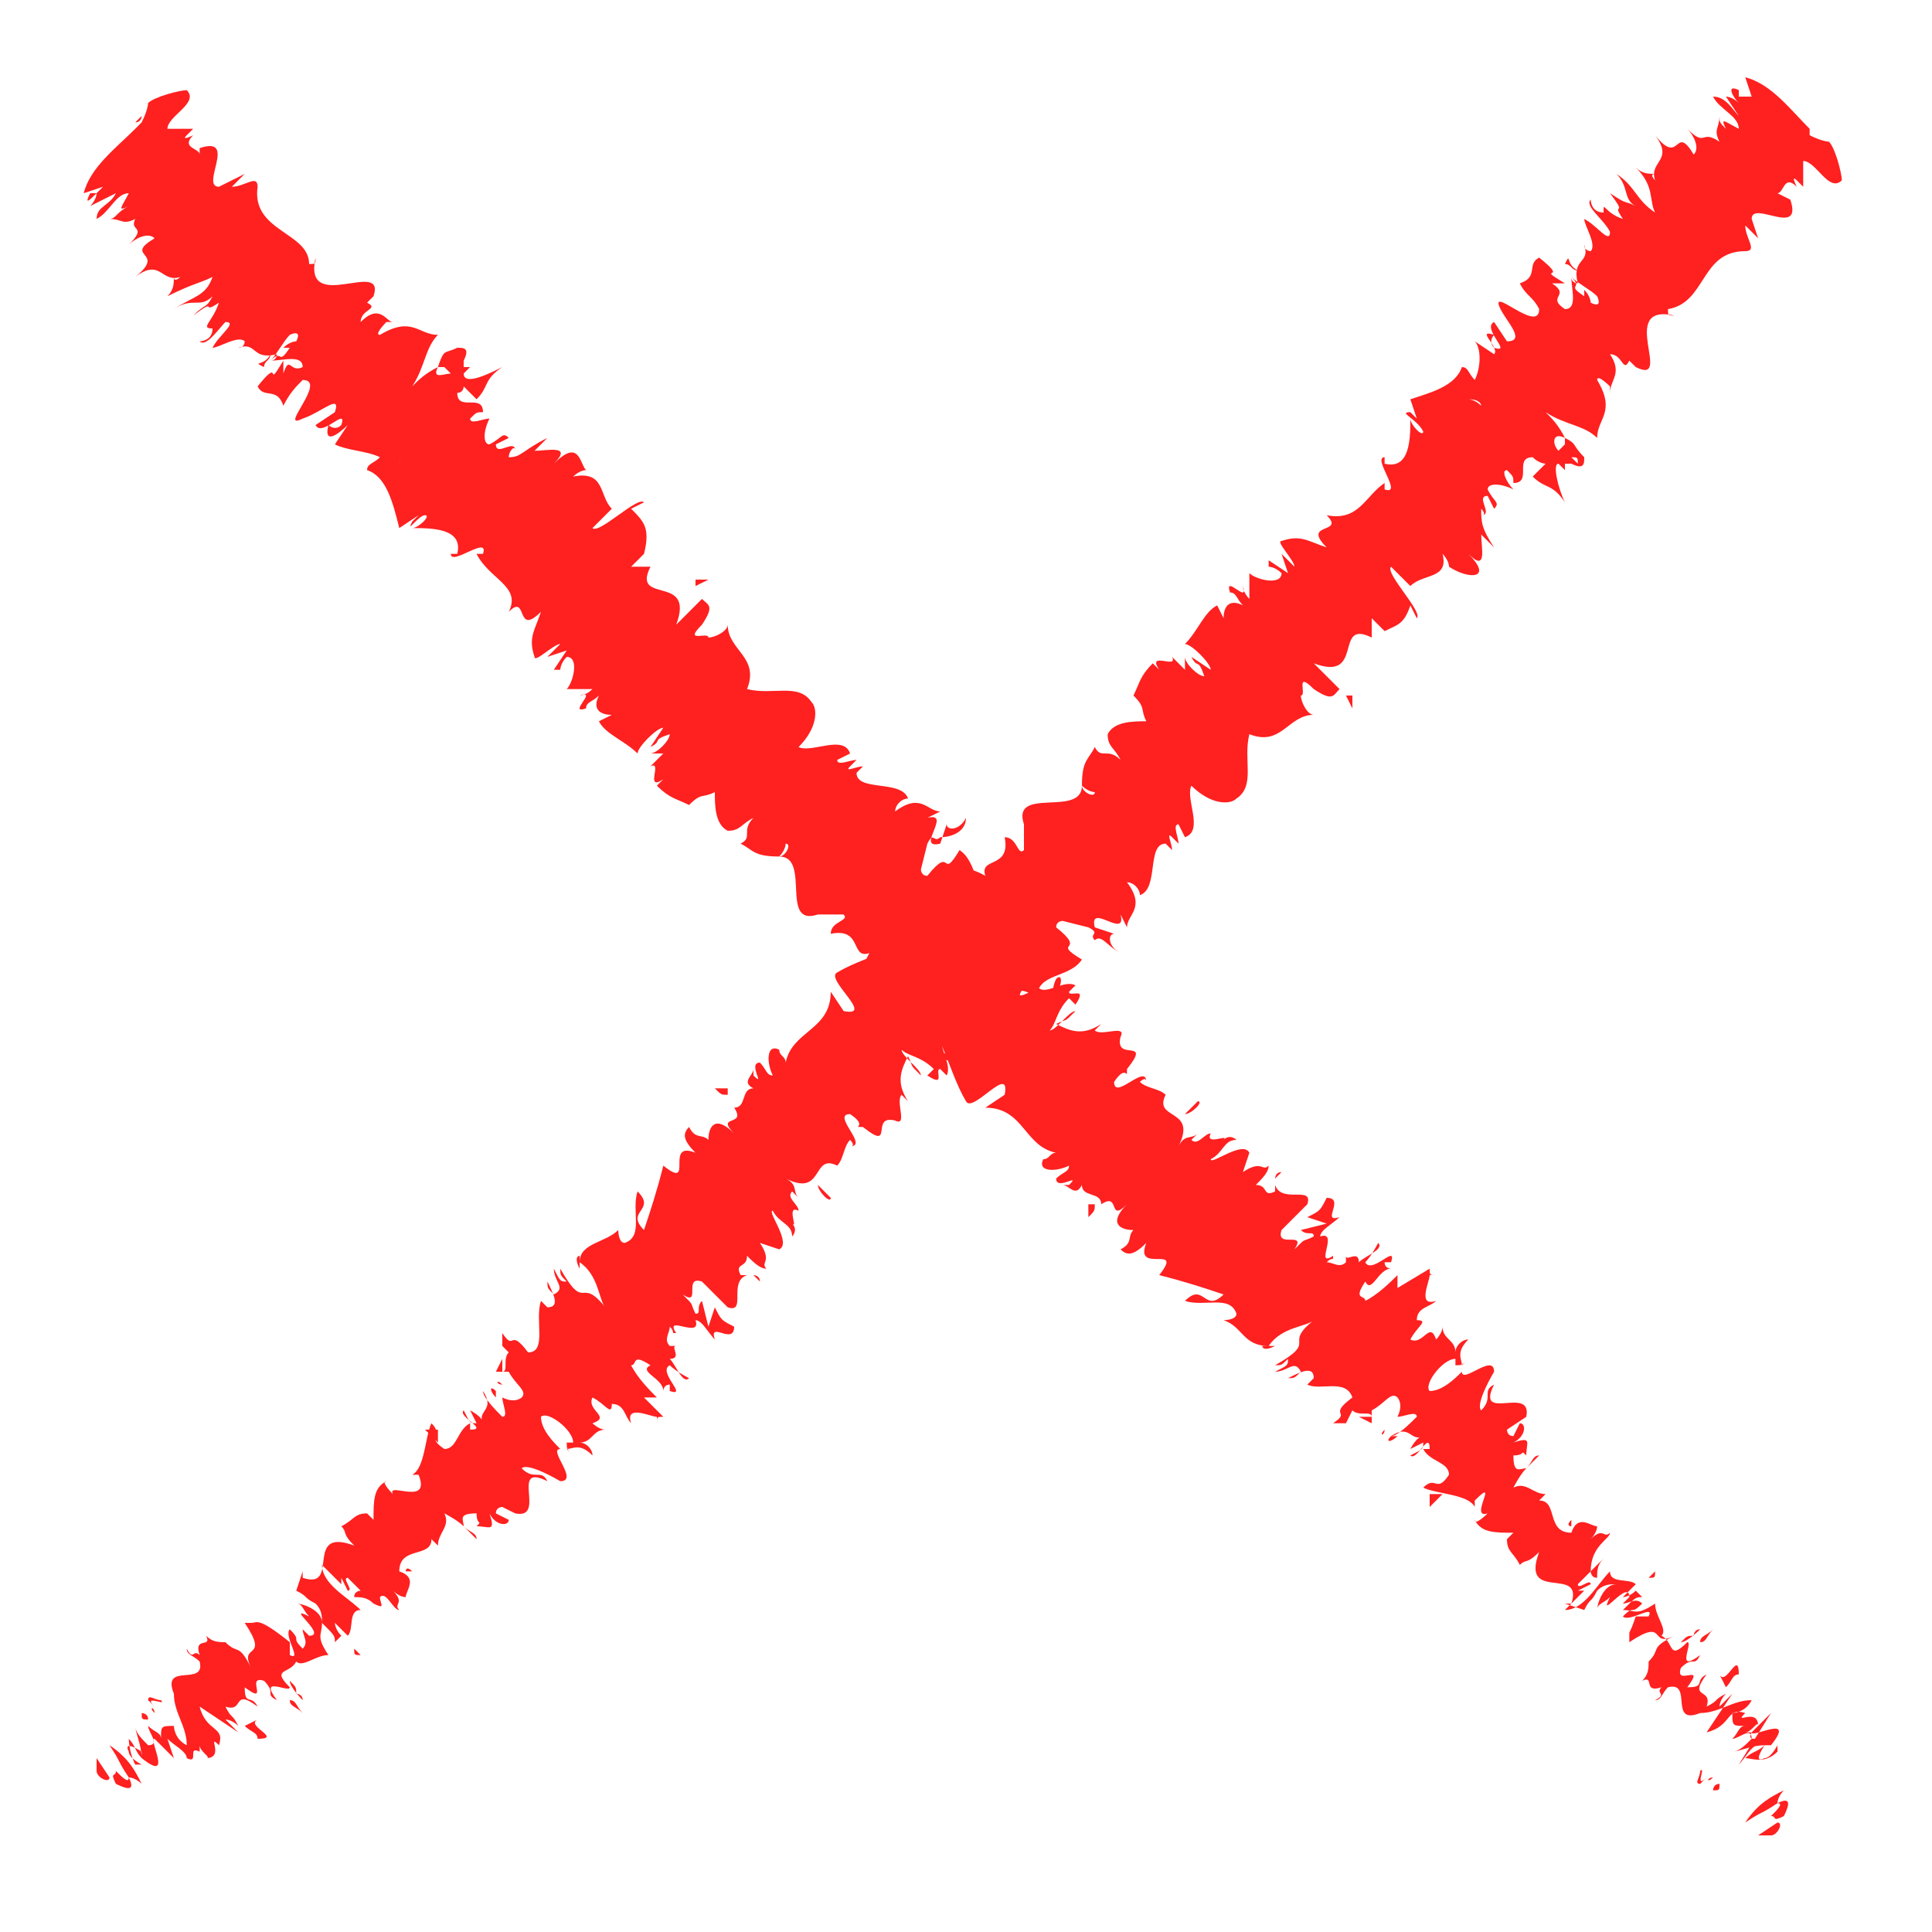 <?xml version="1.0" encoding="utf-8"?>
<!-- Generator: Adobe Illustrator 21.0.0, SVG Export Plug-In . SVG Version: 6.00 Build 0)  -->
<svg version="1.1" id="图层_1" xmlns="http://www.w3.org/2000/svg" xmlns:xlink="http://www.w3.org/1999/xlink" x="0px" y="0px"
	 viewBox="0 0 30 30" style="enable-background:new 0 0 30 30;" xml:space="preserve">
<style type="text/css">
	.st0{fill:#FF2020;}
</style>
<g>
	<g>
		<g>
			<g>
				<g>
					<path class="st0" d="M27.5,28.5c0.1,0,0.2-0.2,0.1-0.2l-0.3,0.2L27.5,28.5z"/>
					<path class="st0" d="M27.7,27.8c-0.2,0.1-0.4,0.2-0.6,0.5c0.3-0.2,0.2-0.1,0.5-0.3c0.1,0,0,0.1-0.1,0.2c0.1,0,0,0.1,0.2,0
						c0.1-0.2,0.1-0.3-0.1-0.2C27.6,27.9,27.7,27.8,27.7,27.8z"/>
					<path class="st0" d="M24.4,23.7L24.4,23.7C24.4,23.8,24.4,23.7,24.4,23.7z"/>
					<path class="st0" d="M22.2,21.3C22.3,21.3,22.3,21.3,22.2,21.3C22.3,21.3,22.2,21.3,22.2,21.3z"/>
					<path class="st0" d="M22.1,20.7C22.1,20.7,22.1,20.7,22.1,20.7C22.1,20.7,22.1,20.7,22.1,20.7z"/>
					<path class="st0" d="M24.4,23.7l0-0.1C24.3,23.7,24.4,23.7,24.4,23.7z"/>
					<path class="st0" d="M26.6,27.8C26.7,27.8,26.7,27.8,26.6,27.8C26.7,27.8,26.7,27.8,26.6,27.8C26.7,27.8,26.7,27.8,26.6,27.8z"
						/>
					<path class="st0" d="M25.6,24.5L25.6,24.5c0.1,0,0.1,0,0.1-0.1L25.6,24.5z"/>
					<path class="st0" d="M26.4,25.3c0,0-0.2,0.2-0.3,0.2c0.1-0.1,0.1-0.1,0.2-0.1C26.3,25.4,26.3,25.3,26.4,25.3z"/>
					<path class="st0" d="M27.3,26.9L27.3,26.9C27.3,26.9,27.3,26.9,27.3,26.9z"/>
					<path class="st0" d="M25.1,24C25.1,23.9,25.1,23.9,25.1,24C25.1,23.9,25.1,23.9,25.1,24z"/>
					<path class="st0" d="M2,3.8C2,3.8,2,3.8,2,3.8C2,3.8,2,3.8,2,3.8z"/>
					<path class="st0" d="M2.1,1.9L2.1,1.9c0.1,0,0.1-0.1,0.1-0.1L2.1,1.9z"/>
					<path class="st0" d="M21.6,19.7C21.6,19.7,21.6,19.7,21.6,19.7C21.7,19.7,21.7,19.7,21.6,19.7z"/>
					<path class="st0" d="M14.9,13.3c-0.1,0.3-0.3,0.1-0.4,0.4C14.6,13.6,14.9,13.5,14.9,13.3z"/>
					<path class="st0" d="M26.6,27.8C26.6,27.8,26.6,27.8,26.6,27.8C26.6,27.8,26.6,27.8,26.6,27.8z"/>
					<path class="st0" d="M14.5,13.7C14.5,13.7,14.5,13.7,14.5,13.7L14.5,13.7C14.5,13.7,14.5,13.7,14.5,13.7z"/>
					<path class="st0" d="M19.9,18.2c0,0-0.1,0.1-0.1,0.1C19.8,18.3,19.8,18.2,19.9,18.2z"/>
					<path class="st0" d="M20.8,19.7L20.8,19.7C20.8,19.7,20.8,19.7,20.8,19.7z"/>
					<path class="st0" d="M19,17.8C19,17.8,19,17.8,19,17.8C18.9,17.8,18.9,17.8,19,17.8C18.9,17.8,19,17.8,19,17.8z"/>
					<path class="st0" d="M18.3,17.2C18.3,17.2,18.3,17.2,18.3,17.2C18.3,17.2,18.3,17.2,18.3,17.2L18.3,17.2z"/>
					<path class="st0" d="M4.1,5.7c0-0.1,0.1-0.1,0.1-0.2C4.1,5.7,3.9,5.6,4.1,5.7z"/>
					<path class="st0" d="M26.7,27.7c-0.1,0-0.1,0.1-0.1,0.1C26.7,27.8,26.7,27.8,26.7,27.7C26.7,27.8,26.7,27.7,26.7,27.7z"/>
					<path class="st0" d="M17.4,19.4l-0.1-0.1C17.3,19.3,17.3,19.3,17.4,19.4z"/>
					<path class="st0" d="M8.8,10.5L8.8,10.5C8.8,10.5,8.8,10.5,8.8,10.5z"/>
					<path class="st0" d="M16.9,18.9c0.1-0.1,0.1-0.1,0.1-0.2c0,0,0,0-0.1,0L16.9,18.9z"/>
					<path class="st0" d="M4.2,5.5C4.2,5.5,4.2,5.5,4.2,5.5C4.2,5.5,4.2,5.5,4.2,5.5z"/>
					<path class="st0" d="M3.1,5.3C3.2,5.4,3.4,5.1,3.5,5c0.2,0-0.1,0.2-0.2,0.4c0.1,0,0.4-0.2,0.5-0.1c0,0,0,0.1-0.1,0.1
						C4,5.3,3.9,5.6,4.3,5.5c0,0,0,0.1-0.1,0.1c0.1-0.1,0.2-0.3,0.3-0.4c0,0,0.2-0.1,0.1,0.1c0,0-0.1,0-0.2,0.1l0.1,0
						c-0.2,0.3-0.1,0-0.3,0.2c0.2,0,0.5-0.1,0.5,0.1C4.5,5.8,4.5,5.5,4.4,5.8l0-0.2C4.1,6.1,4.4,5.5,4,6c0.1,0.2,0.3,0,0.4,0.3
						C4.5,6.1,4.6,6,4.7,5.9c0.4,0-0.4,0.8,0,0.6C5,6.4,5.3,6.1,5.2,6.4L4.9,6.6c0.1,0.2,0.5-0.3,0.4,0c-0.1,0.1-0.2,0-0.2,0
						C5,7,5.4,6.6,5.4,6.6L5.2,6.9C5.4,7,5.7,7,5.9,7.1C5.8,7.2,5.7,7.2,5.7,7.3C6,7.4,6.1,7.8,6.2,8.2L6.5,8c0,0-0.1,0.1-0.1,0.1
						C6.3,8.3,6.5,8,6.6,8c0.1,0-0.1,0.2-0.2,0.2c0.3,0,0.8,0,0.7,0.4L7,8.6c0,0.2,0.6-0.3,0.5,0l-0.1,0C7.6,9,8.1,9.1,7.9,9.5
						c0.3-0.3,0.1,0.4,0.5,0c-0.1,0.3-0.2,0.4-0.1,0.7c0,0.1,0.3-0.2,0.4-0.2l-0.2,0.2l0.3-0.1l-0.2,0.3l0.1,0c0,0,0-0.1,0.1-0.2
						c0.2,0,0.1,0.4,0,0.5l0.4,0c-0.1,0.1-0.2,0.1-0.2,0.1c0.3-0.1-0.2,0.3,0.1,0.2c0-0.1,0.1-0.1,0.2-0.2c-0.1,0.2,0,0.3,0.2,0.3
						l-0.2,0.1c0.1,0.2,0.4,0.3,0.6,0.5c0-0.1,0.3-0.4,0.4-0.4l-0.2,0.3c0.2-0.1,0-0.1,0.3-0.2c0,0.1-0.2,0.3-0.3,0.3l0.2,0
						c-0.1,0.1-0.1,0.1-0.2,0.2c0.2-0.1-0.1,0.4,0.2,0.2l-0.1,0.1c0.2,0.2,0.3,0.2,0.5,0.3c0.2-0.2,0.2-0.1,0.4-0.2
						c0,0.2,0,0.5,0.2,0.6c0.2,0,0.2-0.1,0.4-0.2c-0.2,0.2,0,0.3-0.2,0.4c0.2,0.1,0.2,0.2,0.6,0.2c0.1-0.1,0.1-0.2,0.1-0.2
						c0.1,0,0,0.2-0.1,0.2l0,0c0.5,0,0,1.1,0.6,0.9l0,0l0.4,0c0.1,0.1-0.2,0.1-0.2,0.3c0.5-0.1,0.3,0.4,0.6,0.3
						c-0.4,0.7,0.5,0.4,0.3,0.9l0.1-0.1c0.2-0.1,0,0.1,0,0.2c0.1-0.1,0.1-0.2,0.2-0.2c0.5,0.2,0.6,1,0.9,1.5
						c0.1,0.2,0.7-0.6,0.6-0.1l-0.3,0.2c0.6,0,0.6,0.6,1.1,0.7c-0.1,0-0.1,0.1-0.2,0.1c-0.1,0.2,0.2,0.2,0.4,0.1
						c0,0.1-0.1,0.1-0.2,0.2c0,0.2,0.4-0.1,0.2,0.1c0,0-0.1,0-0.1,0c0.1,0,0.2,0.2,0.3,0c0,0.2,0.3,0.1,0.3,0.3
						c0.3-0.2,0.1,0.3,0.4,0c-0.3,0.3-0.1,0.4,0.1,0.4c-0.1,0.1,0,0.2-0.2,0.3c0.1,0.1,0.2,0.1,0.4-0.1c-0.2,0.5,0.6,0,0.2,0.5
						c0.4,0.1,0.7,0.2,1,0.3c-0.3,0.3-0.3-0.2-0.6,0.1c0.3,0.1,0.7-0.1,0.8,0.2c0,0.1-0.2,0.1-0.2,0.1c0.3,0.1,0.3,0.4,0.7,0.4
						c0,0-0.1,0-0.1,0c0,0,0,0.1,0.2,0l-0.1,0c0.2-0.3,0.6-0.3,0.7-0.4c-0.5,0.4,0.1,0.3-0.6,0.7c0.1,0,0.1,0,0.2-0.1
						c0,0.1,0,0.1-0.2,0.2c0.2,0,0.3-0.2,0.4,0c-0.1,0.1-0.1,0.1-0.2,0.1c0.2-0.1,0.4-0.2,0.4,0c0,0-0.1,0.1-0.1,0.1
						c0.2,0.1,0.6-0.1,0.7,0.2c-0.4,0.3,0,0.2-0.3,0.4l0.2,0l0.1-0.2c0.1,0.1,0.3,0,0.3,0.1l-0.2,0l0.2,0.1l0-0.2
						c0.2-0.1,0.3-0.3,0.4-0.2c0,0,0.1,0.1,0,0.3c0,0,0,0,0,0c0.1,0,0.3-0.1,0.3,0c-0.1,0.1-0.3,0.3-0.4,0.3c0.3-0.2,0.3,0.1,0.5,0
						c-0.1,0-0.2,0.2-0.2,0.2l0.2-0.1c0,0.1,0,0.1-0.2,0.2c0.1,0.1,0.3-0.4,0.3-0.1c0,0,0,0-0.1,0c0.1,0.2,0.4,0.2,0.4,0.4
						c-0.2,0.3-0.2,0-0.4,0.2c0.2,0.1,0.7,0.1,0.8,0.3l0-0.1c0.4-0.4-0.1,0.3,0.2,0.2c0,0-0.2,0.2-0.2,0.1c0.1,0.2,0.3,0.2,0.6,0.2
						l-0.1,0.1c0,0.2,0.1,0.2,0.2,0.4c0.1-0.1,0.1,0,0.3-0.2c-0.3,0.8,0.7,0.2,0.5,0.8c0,0-0.1,0-0.1,0l0.3,0.1
						c0.1-0.2,0.1-0.1,0.2-0.3c0.1-0.1,0.2-0.1,0.3-0.1c-0.2,0-0.3,0.3-0.3,0.4c0-0.1,0.1-0.1,0.2-0.2c-0.2,0.4,0.3-0.3,0.3,0
						l-0.1,0.1c0.1,0,0.2-0.1,0.3,0c-0.2,0.2-0.1,0-0.3,0.2c0.1,0.1,0.5-0.2,0.4,0c-0.1,0-0.1,0-0.2,0c-0.1,0.3-0.1,0.2-0.1,0.3l0,0
						l0,0.2l0-0.1c0.6-0.4,0.3,0.1,0.7-0.1c-0.4,0.2-0.2,0.2-0.4,0.4c0,0.1,0,0.2-0.1,0.3c0.2-0.1,0,0.2,0.3,0.1
						c-0.1,0.1,0.1,0.1-0.1,0.2c0.1,0,0.1-0.1,0.2-0.2c0.4-0.1,0,0.6,0.5,0.4c0.3,0,0.5-0.2,0.8-0.2c-0.1,0.2-0.3,0.2-0.3,0.2
						c0,0.2,0,0.2,0.2,0.2c-0.1,0-0.1,0.1-0.2,0.2c0.1,0,0.3-0.2,0.3,0c-0.1,0.1-0.2,0.2-0.3,0.2c0.1,0,0.3-0.1,0.5-0.1
						c-0.1,0.1-0.2,0.1-0.3,0.2c0.1,0,0.3,0.1,0.5-0.1l0-0.1c0,0-0.1,0.2-0.2,0.2c-0.2,0.1,0-0.2,0-0.2l0.1,0
						c0.4-0.5-0.3-0.1-0.3-0.2l0.3-0.3L27,27.4c0.1-0.1,0.2-0.3,0.3-0.3c0.1-0.2-0.2,0-0.1-0.2c0,0,0,0,0.1,0l-0.2,0
						c0.1,0,0.2-0.2,0.2-0.1c0-0.3-0.4,0-0.2-0.2l0,0c-0.3-0.1-0.2,0.2-0.6,0.3l0.4-0.6l-0.2,0.2c0,0,0-0.1,0.1-0.2
						c-0.2,0.1-0.1,0.1-0.3,0.2c0.1-0.3-0.3-0.1,0-0.5c-0.2,0.1,0,0.2-0.3,0.2c0.3-0.4-0.2,0-0.1-0.3c0.2-0.2,0.2,0,0.3-0.2
						c-0.4,0.3-0.1-0.2-0.2-0.2c-0.3,0.3-0.2,0-0.4-0.1c0.1-0.1-0.1-0.3-0.1-0.5l0,0c-0.3,0.2-0.3,0.1-0.5,0.1
						c0.2-0.2,0.2-0.2,0.3-0.2l-0.1-0.1c-0.1,0.1-0.2,0.1-0.2,0.1l0.2-0.2c-0.1-0.1-0.4,0-0.4-0.2c-0.2,0.2-0.4,0.6-0.7,0.6
						c0.1-0.1,0.3-0.3,0.3-0.3c0,0-0.1,0-0.1,0l0.2-0.1c0-0.1-0.2,0.1-0.2,0c0.1-0.1,0.1-0.1,0.2-0.2c0,0,0,0.1,0.1,0.1
						c0-0.1,0-0.2,0.1-0.3c-0.1,0.1-0.2,0.2-0.2,0.2C24.7,24,25,23.9,25,23.8c-0.1,0.1-0.1-0.1-0.3,0.1c0,0,0.1-0.1,0.1-0.2
						c-0.1,0-0.3-0.2-0.4,0.1l0,0c0,0,0,0,0,0c0,0,0,0,0,0l0,0c-0.4,0-0.2-0.5-0.5-0.5l0.1-0.1c-0.2,0-0.3-0.2-0.5-0.1
						c0,0,0.1-0.2,0.2-0.3c-0.1,0-0.2,0.1-0.2-0.2c0.2,0,0.1-0.1,0.2,0c0-0.2,0.1-0.3-0.2-0.2c0.2-0.1,0.2-0.3,0.1-0.3l-0.1,0.2
						c-0.1,0-0.1-0.1-0.1-0.1l0.3-0.2c0.1-0.5-0.8,0.1-0.5-0.5c-0.2,0.1,0,0.2-0.2,0.4c-0.1-0.1,0.2-0.6,0.2-0.6
						c0-0.3-0.5,0.2-0.5,0c-0.1,0.1-0.3,0.3-0.5,0.3c-0.1-0.1,0.2-0.5,0.4-0.5c0,0,0,0.1,0,0.1c0.1,0,0.1,0,0.2-0.1l-0.1,0.1
						c0-0.1-0.1-0.2,0.1-0.4c-0.1,0-0.2,0.1-0.2,0.2c0-0.2-0.2-0.2-0.2-0.4c0,0.1-0.1,0.2-0.1,0.2c-0.1-0.3-0.2,0.1-0.4,0
						c0.1-0.2,0.3-0.3,0.1-0.3c0-0.2,0.2-0.2,0.3-0.3c-0.3,0.1-0.1-0.3-0.1-0.4l0.1,0c-0.1,0-0.1,0-0.1-0.1L21.7,20
						c0-0.1,0-0.1,0-0.2c-0.1,0.1-0.3,0.3-0.5,0.4c0-0.1-0.2,0,0-0.3c0.1,0.2,0.2-0.2,0.4-0.2c0,0-0.1,0-0.1-0.1c0,0,0.1,0,0.1,0
						c0.1-0.3-0.3,0.2-0.4,0c0.1-0.1,0.2-0.3,0.2-0.3c0.1,0.1-0.2,0.2-0.3,0.3c0-0.2-0.2,0-0.2-0.1l0,0.1c-0.1,0.1-0.2,0-0.3,0
						c0.1-0.1,0.1,0,0.1-0.1c-0.3,0.2,0.1-0.4-0.2-0.3c0-0.1,0.2-0.2,0.3-0.3c-0.3,0.1,0.1-0.3-0.2-0.3c-0.1,0.2-0.1,0.2-0.3,0.3
						l0.3,0.1l-0.4,0.1c0.1,0.1,0.2,0,0.2,0.1c-0.2,0.1-0.1,0-0.3,0.2c0.2-0.3-0.3,0-0.2-0.3l0.4-0.4c0.1-0.3-0.4,0-0.5-0.3l0,0.1
						c-0.2,0.1-0.1-0.1-0.3-0.1c0.1-0.1,0.2-0.2,0.2-0.3c-0.1,0.1-0.1-0.1-0.4,0.1l0.1-0.3c-0.1-0.2-0.6,0.2-0.6,0.1
						c0.2-0.1,0.2-0.3,0.4-0.3c0,0-0.1-0.1-0.2,0c0.1-0.1-0.3,0.1-0.2-0.1c-0.1,0-0.2,0.2-0.3,0.1c0,0,0.1-0.1,0.1-0.1
						c-0.1,0.1-0.2,0-0.3,0.2c0.3-0.6-0.4-0.4-0.2-0.8c-0.1-0.1-0.3-0.1-0.4-0.2c0,0,0.1-0.1,0.1,0c0-0.3-0.5,0.3-0.5,0
						c0.2-0.3,0.2,0,0.2-0.2c0.4-0.5-0.2-0.1-0.1-0.5l0,0c0.1-0.2-0.3,0-0.4-0.1c0,0,0,0,0.1-0.1c-0.3,0.2-0.5,0.1-0.7,0
						c0.2-0.1,0.1,0,0.3-0.2c-0.1,0-0.3,0.3-0.4,0.3c0.1-0.1,0.1-0.3,0.3-0.5l0.1,0.1c0.2-0.3-0.1-0.1-0.1-0.2l0.1-0.1
						c-0.2-0.1-0.5,0.2-0.6,0l-0.1,0.1c-0.4,0.2,0.1-0.2-0.2-0.1l0.3-0.3c-0.1,0-0.5,0.1-0.6,0c0.3-0.1,0.5-0.1,0.7-0.2
						c-0.1-0.1-0.2-0.2-0.4-0.1c0,0,0.1,0,0.1,0c-0.3,0.2-0.5,0.2-0.6,0.1c0.6-0.5-0.2-0.4,0.2-0.9c-0.4,0-0.3-0.5-0.6-0.7
						c-0.3,0.5-0.1-0.1-0.5,0.4c-0.1,0-0.1-0.1-0.1-0.1l0.1-0.4c0.1-0.2,0.1,0,0.2-0.1C14.8,13,15,12.9,15,12.7
						c-0.1,0.2-0.3,0.2-0.3,0.1l-0.1,0.3c-0.4,0.1,0.2-0.5-0.2-0.4l0.2-0.1c-0.2,0-0.3-0.3-0.7,0c0-0.1,0.1-0.2,0.2-0.2
						c-0.1-0.3-0.8-0.1-0.8-0.4l0.1-0.1c-0.1,0-0.3,0.1-0.2,0c0,0,0.1-0.1,0.1-0.1c-0.1,0-0.3,0.1-0.3,0l0.2-0.1
						c-0.1-0.3-0.6,0-0.8-0.1c0.3-0.3,0.3-0.6,0.2-0.7l0,0c-0.2-0.3-0.6-0.1-1-0.2c0.2-0.5-0.3-0.6-0.3-1c0,0.1-0.2,0.2-0.3,0.2
						c0-0.1-0.4,0.1-0.1-0.2l0,0c0.2-0.3,0.1-0.3,0-0.4l-0.4,0.4c0.3-0.8-0.7-0.3-0.4-0.9c-0.1,0-0.2,0-0.3,0l0.2-0.2
						C10.1,8.2,10,8.1,9.8,7.9L10,7.8C9.9,7.7,9.3,8.3,9.2,8.2l0.3-0.3C9.3,7.7,9.4,7.3,8.9,7.4c0,0,0.1-0.1,0.2-0.1
						C9,7.2,9,6.8,8.6,7.2C8.9,6.9,8.5,7,8.3,7l0.2-0.2C8.1,7,8.1,7.1,7.9,7.1C7.9,7,8,6.9,8,7c0-0.2-0.3,0.1-0.3-0.1l0.2-0.1
						c-0.1-0.1-0.1,0-0.3,0.1c-0.1,0-0.1-0.2,0-0.4C7.5,6.5,7.3,6.6,7.3,6.5c0.1-0.1,0.1-0.1,0.2-0.1c0-0.3-0.4,0-0.4-0.3
						C7.2,6.1,7.2,6,7.2,6c0.1,0.1,0.2,0.2,0.2,0.2c0.2-0.2,0.1-0.3,0.4-0.5C7.6,5.8,7.2,6,7.2,5.8c0,0,0,0,0.1-0.1l0,0
						c0,0,0,0-0.1,0c0-0.1,0-0.1,0-0.1c0.1-0.2,0-0.2-0.1-0.2C6.9,5.5,6.9,5.4,6.8,5.7c0,0,0,0,0.1,0c0,0,0,0,0,0c0,0,0,0,0,0
						c0,0,0.1,0.1,0.1,0.1C6.9,5.8,6.7,5.9,6.8,5.7C6.6,5.8,6.5,5.9,6.4,6c0.2-0.3,0.2-0.6,0.4-0.8c-0.3,0-0.4-0.3-0.9,0
						C5.8,5.2,6,5,6,5c0.1,0,0.1,0,0.1,0C6,5,5.9,4.7,5.6,5c0-0.2,0.3-0.2,0.1-0.3l0.1-0.1C6,4,4.7,4.9,4.9,4c0,0.1,0,0.1-0.1,0.1
						C4.8,3.6,3.9,3.6,4,2.9c0-0.2-0.2,0-0.4,0l0.2-0.2L3.4,2.9c-0.3,0,0.3-0.8-0.3-0.6L3.1,2.4c0-0.1-0.3-0.1-0.1-0.3
						c0,0-0.2,0.1-0.1,0l0.1-0.1l-0.4,0c0-0.2,0.5-0.4,0.3-0.6c-0.1,0-0.5,0.1-0.6,0.2c0,0,0,0.1-0.1,0.3L2.1,2
						c-0.3,0.3-0.7,0.6-0.8,1l0.3-0.1L1.5,3L1.4,3C1.3,3.2,1.4,3.1,1.5,3C1.5,3.1,1.4,3.2,1.4,3.2L1.8,3C1.7,3.2,1.5,3.2,1.5,3.4
						C1.7,3.3,1.8,3,2,3c-0.1,0.2-0.2,0.3,0,0.2C1.8,3.3,1.8,3.4,1.7,3.4c0.2,0,0.2,0.1,0.4,0C2,3.6,2.3,3.5,2,3.8
						c0.1-0.1,0.3-0.2,0.4-0.1C1.9,4,2.6,3.9,2.1,4.3c0.4-0.3,0.4,0.1,0.7,0c0,0-0.1,0.1-0.1,0c0,0.1,0,0.2-0.1,0.3
						C3,4.4,3.1,4.4,3.3,4.3C3.2,4.6,3,4.6,2.7,4.8C3,4.6,3.1,4.8,3.3,4.6C3.2,4.8,3.2,4.7,3,4.9c0.4-0.3,0.1,0,0.4-0.2
						C3.3,5,3.1,5.1,3.3,5.1C3.3,5.3,3.1,5.3,3.1,5.3z M6,7.1C6,7.1,6,7.1,6,7.1C6,7,5.9,7,6,7.1C5.9,7,6,7,6,7.1z M6.2,7.2
						C6.2,7.2,6.2,7.2,6.2,7.2C6.2,7.1,6.3,7,6.3,7C6.2,7.1,6.2,7.2,6.2,7.2z M7.2,5.5C7.2,5.5,7.2,5.5,7.2,5.5
						C7.1,5.5,7.1,5.5,7.2,5.5C7.1,5.5,7.1,5.5,7,5.5C7.1,5.5,7.1,5.5,7.2,5.5z"/>
					<path class="st0" d="M6.8,5.7C6.8,5.7,6.8,5.7,6.8,5.7C6.8,5.7,6.8,5.7,6.8,5.7C6.8,5.7,6.8,5.7,6.8,5.7
						C6.9,5.7,6.8,5.7,6.8,5.7z"/>
					<path class="st0" d="M24.4,23.8L24.4,23.8C24.4,23.8,24.4,23.8,24.4,23.8C24.4,23.8,24.4,23.8,24.4,23.8z"/>
					<polygon class="st0" points="8.5,10.3 8.6,10.3 8.5,10.3 					"/>
					<path class="st0" d="M24.8,25.6C24.8,25.6,24.8,25.6,24.8,25.6C24.8,25.6,24.8,25.6,24.8,25.6z"/>
					<path class="st0" d="M25.2,26.1l0,0.1C25.2,26.1,25.2,26.1,25.2,26.1z"/>
					<path class="st0" d="M25.5,26.5C25.5,26.5,25.5,26.5,25.5,26.5C25.6,26.4,25.6,26.4,25.5,26.5L25.5,26.5z"/>
					<path class="st0" d="M19.5,21C19.5,21,19.5,21,19.5,21C19.4,21,19.5,21,19.5,21z"/>
					<path class="st0" d="M21.7,22.3c-0.1,0-0.1,0-0.1,0C21.5,22.4,21.6,22.4,21.7,22.3z"/>
					<path class="st0" d="M17.4,19.4C17.4,19.4,17.4,19.4,17.4,19.4C17.4,19.4,17.4,19.4,17.4,19.4L17.4,19.4z"/>
					<path class="st0" d="M21.5,22.2C21.4,22.3,21.5,22.3,21.5,22.2C21.5,22.3,21.5,22.2,21.5,22.2z"/>
					<path class="st0" d="M26.9,28.2L26.9,28.2C27,28.2,27,28.2,26.9,28.2L26.9,28.2z"/>
					<path class="st0" d="M27,28.2L27,28.2C27,28.2,27,28.2,27,28.2z"/>
					<path class="st0" d="M27.1,28.2L27.1,28.2C27,28.2,27,28.2,27.1,28.2z"/>
					<path class="st0" d="M26.6,27.6L26.6,27.6C26.5,27.7,26.5,27.6,26.6,27.6z"/>
					<path class="st0" d="M26.4,27.5c0,0.1-0.1,0.2,0,0.2l0.1-0.1C26.3,27.8,26.5,27.4,26.4,27.5z"/>
					<path class="st0" d="M26.7,26l0.1,0.2c0.1-0.1,0.1-0.2,0.2-0.2C27,25.6,26.8,26.2,26.7,26z"/>
					<path class="st0" d="M26.4,25.5c0.1,0,0.1-0.1,0.2-0.2C26.5,25.4,26.4,25.4,26.4,25.5z"/>
					<path class="st0" d="M23.7,22.8l0.2-0.2C23.8,22.6,23.8,22.7,23.7,22.8z"/>
					<polygon class="st0" points="22.2,23.2 22.2,23.4 22.4,23.2 					"/>
					<polygon class="st0" points="23.2,21.6 23.3,21.6 23.1,21.6 					"/>
					<path class="st0" d="M18.6,17.1l-0.2,0.2C18.5,17.3,18.7,17.1,18.6,17.1z"/>
					<path class="st0" d="M16.4,15.4c0.1-0.1,0.1-0.3,0-0.2C16.4,15.2,16.3,15.4,16.4,15.4z"/>
					<polygon class="st0" points="10.8,9.1 11,9 10.8,9 					"/>
				</g>
			</g>
		</g>
	</g>
</g>
<g>
	<g>
		<g>
			<g>
				<g>
					<path class="st0" d="M1.5,27.5c0,0.1,0.2,0.2,0.2,0.1l-0.2-0.3L1.5,27.5z"/>
					<path class="st0" d="M2.2,27.7c-0.1-0.2-0.2-0.4-0.5-0.6c0.2,0.3,0.1,0.2,0.3,0.5c0,0.1-0.1,0-0.2-0.1c0,0.1-0.1,0,0,0.2
						c0.2,0.1,0.3,0.1,0.2-0.1C2.1,27.6,2.2,27.7,2.2,27.7z"/>
					<path class="st0" d="M6.3,24.4L6.3,24.4C6.2,24.4,6.3,24.4,6.3,24.4z"/>
					<path class="st0" d="M8.7,22.2C8.7,22.3,8.7,22.3,8.7,22.2C8.7,22.3,8.7,22.2,8.7,22.2z"/>
					<path class="st0" d="M9.3,22.1C9.3,22.1,9.3,22.1,9.3,22.1C9.3,22.1,9.3,22.1,9.3,22.1z"/>
					<path class="st0" d="M6.3,24.4l0.1,0C6.3,24.3,6.3,24.4,6.3,24.4z"/>
					<path class="st0" d="M2.2,26.6C2.2,26.7,2.2,26.7,2.2,26.6C2.2,26.7,2.2,26.7,2.2,26.6C2.2,26.7,2.2,26.7,2.2,26.6z"/>
					<path class="st0" d="M5.5,25.6L5.5,25.6c0,0.1,0,0.1,0.1,0.1L5.5,25.6z"/>
					<path class="st0" d="M4.7,26.4c0,0-0.2-0.2-0.2-0.3c0.1,0.1,0.1,0.1,0.1,0.2C4.6,26.3,4.7,26.3,4.7,26.4z"/>
					<path class="st0" d="M3.1,27.3L3.1,27.3C3.1,27.3,3.1,27.3,3.1,27.3z"/>
					<path class="st0" d="M6,25.1C6.1,25.1,6.1,25.1,6,25.1C6.1,25.1,6.1,25.1,6,25.1z"/>
					<path class="st0" d="M26.2,2C26.2,2,26.2,2,26.2,2C26.2,2,26.2,2,26.2,2z"/>
					<path class="st0" d="M28.1,2.1L28.1,2.1c0,0.1,0.1,0.1,0.1,0.1L28.1,2.1z"/>
					<path class="st0" d="M10.3,21.6C10.3,21.6,10.3,21.6,10.3,21.6C10.3,21.7,10.3,21.7,10.3,21.6z"/>
					<path class="st0" d="M16.7,14.9c-0.3-0.1-0.1-0.3-0.4-0.4C16.4,14.6,16.5,14.9,16.7,14.9z"/>
					<path class="st0" d="M2.2,26.6C2.2,26.6,2.2,26.6,2.2,26.6C2.2,26.6,2.2,26.6,2.2,26.6z"/>
					<path class="st0" d="M16.3,14.5C16.3,14.5,16.3,14.5,16.3,14.5L16.3,14.5C16.3,14.5,16.3,14.5,16.3,14.5z"/>
					<path class="st0" d="M11.8,19.9c0,0-0.1-0.1-0.1-0.1C11.7,19.8,11.8,19.8,11.8,19.9z"/>
					<path class="st0" d="M10.3,20.8L10.3,20.8C10.3,20.8,10.3,20.8,10.3,20.8z"/>
					<path class="st0" d="M12.2,19C12.2,19,12.2,19,12.2,19C12.2,18.9,12.2,18.9,12.2,19C12.2,18.9,12.2,19,12.2,19z"/>
					<path class="st0" d="M12.8,18.3C12.8,18.3,12.8,18.3,12.8,18.3C12.8,18.3,12.8,18.3,12.8,18.3L12.8,18.3z"/>
					<path class="st0" d="M24.3,4.1c0.1,0,0.1,0.1,0.2,0.1C24.3,4.1,24.4,3.9,24.3,4.1z"/>
					<path class="st0" d="M2.3,26.7c0-0.1-0.1-0.1-0.1-0.1C2.2,26.7,2.2,26.7,2.3,26.7C2.2,26.7,2.3,26.7,2.3,26.7z"/>
					<path class="st0" d="M10.6,17.4l0.1-0.1C10.7,17.3,10.7,17.3,10.6,17.4z"/>
					<path class="st0" d="M19.5,8.8L19.5,8.8C19.5,8.8,19.5,8.8,19.5,8.8z"/>
					<path class="st0" d="M11.1,16.9c0.1,0.1,0.1,0.1,0.2,0.1c0,0,0,0,0-0.1L11.1,16.9z"/>
					<path class="st0" d="M24.5,4.2C24.5,4.2,24.5,4.2,24.5,4.2C24.5,4.2,24.5,4.2,24.5,4.2z"/>
					<path class="st0" d="M24.7,3.1c-0.1,0.1,0.2,0.3,0.3,0.5c0,0.2-0.2-0.1-0.4-0.2c0,0.1,0.2,0.4,0.1,0.5c0,0-0.1,0-0.1-0.1
						c0.1,0.3-0.2,0.2-0.1,0.6c0,0-0.1,0-0.1-0.1c0.1,0.1,0.3,0.2,0.4,0.3c0,0,0.1,0.2-0.1,0.1c0,0,0-0.1-0.1-0.2l0,0.1
						c-0.3-0.2,0-0.1-0.2-0.3c0,0.2,0.1,0.5-0.1,0.5c-0.3-0.2,0.1-0.2-0.2-0.4l0.2,0c-0.5-0.3,0.1,0-0.4-0.4c-0.2,0.1,0,0.3-0.3,0.4
						c0.1,0.2,0.2,0.2,0.3,0.4c0,0.4-0.8-0.4-0.6,0c0.1,0.2,0.4,0.5,0.1,0.5l-0.2-0.3c-0.2,0.1,0.3,0.5,0,0.4c-0.1-0.1,0-0.2,0-0.2
						c-0.3-0.1,0.1,0.2,0,0.3l-0.3-0.2C23,5.4,23,5.7,22.9,5.9c-0.1-0.1-0.1-0.2-0.2-0.2c-0.1,0.3-0.5,0.4-0.8,0.5L22,6.5
						c0,0-0.1-0.1-0.1-0.1c-0.2,0,0.1,0.1,0.2,0.3c0,0.1-0.2-0.1-0.2-0.2c0,0.3,0,0.8-0.4,0.7l0-0.1c-0.2,0,0.3,0.6,0,0.5l0-0.1
						c-0.3,0.2-0.4,0.6-0.9,0.5c0.3,0.3-0.4,0.1,0,0.5c-0.3-0.1-0.4-0.2-0.7-0.1c-0.1,0,0.2,0.3,0.2,0.4l-0.2-0.2l0.1,0.3l-0.3-0.2
						l0,0.1c0,0,0.1,0,0.2,0.1c0,0.2-0.4,0.1-0.5,0l0,0.4c-0.1-0.1-0.1-0.2-0.1-0.2c0.1,0.3-0.3-0.2-0.2,0.1c0.1,0,0.1,0.1,0.2,0.2
						c-0.2-0.1-0.3,0-0.3,0.2l-0.1-0.2c-0.2,0.1-0.3,0.4-0.5,0.6c0.1,0,0.4,0.3,0.4,0.4l-0.3-0.2c0.1,0.2,0.1,0,0.2,0.3
						c-0.1,0-0.3-0.2-0.3-0.3l0,0.2c-0.1-0.1-0.1-0.1-0.2-0.2c0.1,0.2-0.4-0.1-0.2,0.2l-0.1-0.1c-0.2,0.2-0.2,0.3-0.3,0.5
						c0.2,0.2,0.1,0.2,0.2,0.4c-0.2,0-0.5,0-0.6,0.2c0,0.2,0.1,0.2,0.2,0.4c-0.2-0.2-0.3,0-0.4-0.2c-0.1,0.2-0.2,0.2-0.2,0.6
						c0.1,0.1,0.2,0.1,0.2,0.1c0,0.1-0.2,0-0.2-0.1l0,0c0,0.5-1.1,0-0.9,0.6l0,0l0,0.4c-0.1,0.1-0.1-0.2-0.3-0.2
						c0.1,0.5-0.4,0.3-0.3,0.6c-0.7-0.4-0.4,0.5-0.9,0.3l0.1,0.1c0.1,0.2-0.1,0-0.2,0c0.1,0.1,0.2,0.1,0.2,0.2
						c-0.2,0.5-1,0.6-1.5,0.9c-0.2,0.1,0.6,0.7,0.1,0.6l-0.2-0.3c0,0.6-0.6,0.6-0.7,1.1c0-0.1-0.1-0.1-0.1-0.2
						c-0.2-0.1-0.2,0.2-0.1,0.4c-0.1,0-0.1-0.1-0.2-0.2c-0.2,0,0.1,0.4-0.1,0.2c0,0,0-0.1,0-0.1c0,0.1-0.2,0.2,0,0.3
						c-0.2,0-0.1,0.3-0.3,0.3c0.2,0.3-0.3,0.1,0,0.4c-0.3-0.3-0.4-0.1-0.4,0.1c-0.1-0.1-0.2,0-0.3-0.2c-0.1,0.1-0.1,0.2,0.1,0.4
						c-0.5-0.2,0,0.6-0.5,0.2c-0.1,0.4-0.2,0.7-0.3,1c-0.3-0.3,0.2-0.3-0.1-0.6c-0.1,0.3,0.1,0.7-0.2,0.8c-0.1,0-0.1-0.2-0.1-0.2
						C9.4,19.3,9,19.3,9,19.6c0,0,0-0.1,0-0.1c0,0-0.1,0,0,0.2l0-0.1c0.3,0.2,0.3,0.6,0.4,0.7c-0.4-0.5-0.3,0.1-0.7-0.6
						c0,0.1,0,0.1,0.1,0.2c-0.1,0-0.1,0-0.2-0.2c0,0.2,0.2,0.3,0,0.4c-0.1-0.1-0.1-0.1-0.1-0.2c0.1,0.2,0.2,0.4,0,0.4
						c0,0-0.1-0.1-0.1-0.1C8.3,20.5,8.5,21,8.2,21c-0.3-0.4-0.2,0-0.4-0.3l0,0.2L7.9,21c-0.1,0.1,0,0.3-0.1,0.3l0-0.2l-0.1,0.2
						l0.2,0c0.1,0.2,0.3,0.3,0.2,0.4c0,0-0.1,0.1-0.3,0c0,0,0,0,0,0c0,0.1,0.1,0.3,0,0.3c-0.1-0.1-0.3-0.3-0.3-0.4
						c0.2,0.3-0.1,0.3,0,0.5c0-0.1-0.2-0.2-0.2-0.2l0.1,0.2c-0.1,0-0.1,0-0.2-0.2c-0.1,0.1,0.4,0.3,0.1,0.3c0,0,0,0,0-0.1
						c-0.2,0.1-0.2,0.4-0.4,0.4c-0.3-0.2,0-0.2-0.2-0.4c-0.1,0.2-0.1,0.7-0.3,0.8l0.1,0C6.7,23.4,6,23,6.1,23.2c0,0-0.2-0.2-0.1-0.2
						c-0.2,0.1-0.2,0.3-0.2,0.6l-0.1-0.1c-0.2,0-0.2,0.1-0.4,0.2c0.1,0.1,0,0.1,0.2,0.3c-0.8-0.3-0.2,0.7-0.8,0.5c0,0,0-0.1,0-0.1
						l-0.1,0.3c0.2,0.1,0.1,0.1,0.3,0.2c0.1,0.1,0.1,0.2,0.1,0.3c0-0.2-0.3-0.3-0.4-0.3c0.1,0,0.1,0.1,0.2,0.2
						c-0.4-0.2,0.3,0.3,0,0.3l-0.1-0.1c0,0.1,0.1,0.2,0,0.3c-0.2-0.2,0-0.1-0.2-0.3c-0.1,0.1,0.2,0.5,0,0.4c0-0.1,0-0.1,0-0.2
						C4,25.1,4,25.2,3.9,25.2l0,0l-0.2,0l0.1,0c0.4,0.6-0.1,0.3,0.1,0.7c-0.2-0.4-0.2-0.2-0.4-0.4c-0.1,0-0.2,0-0.3-0.1
						c0.1,0.2-0.2,0-0.1,0.3c-0.1-0.1-0.1,0.1-0.2-0.1c0,0.1,0.1,0.1,0.2,0.2c0.1,0.4-0.6,0-0.4,0.5c0,0.3,0.2,0.5,0.2,0.8
						c-0.2-0.1-0.2-0.3-0.2-0.3c-0.2,0-0.2,0-0.2,0.2c0-0.1-0.1-0.1-0.2-0.2c0,0.1,0.2,0.3,0,0.3c-0.1-0.1-0.2-0.2-0.2-0.3
						c0,0.1,0.1,0.3,0.1,0.5c-0.1-0.1-0.1-0.2-0.2-0.3C2,27,2,27.2,2.1,27.4l0.1,0c0,0-0.2-0.1-0.2-0.2c-0.1-0.2,0.2,0,0.2,0l0,0.1
						c0.5,0.4,0.1-0.3,0.2-0.3l0.3,0.3L2.6,27c0.1,0.1,0.3,0.2,0.3,0.3c0.2,0.1,0-0.2,0.2-0.1c0,0,0,0,0,0.1l0-0.2
						c0,0.1,0.2,0.2,0.1,0.2c0.3,0,0-0.4,0.2-0.2l0,0c0.1-0.3-0.2-0.2-0.3-0.6l0.6,0.4l-0.2-0.2c0,0,0.1,0,0.2,0.1
						c-0.1-0.2-0.1-0.1-0.2-0.3c0.3,0.1,0.1-0.3,0.5,0c-0.1-0.2-0.2,0-0.2-0.3c0.4,0.3,0-0.2,0.3-0.1c0.2,0.2,0,0.2,0.2,0.3
						c-0.3-0.4,0.2-0.1,0.2-0.2c-0.3-0.3,0-0.2,0.1-0.4c0.1,0.1,0.3-0.1,0.5-0.1l0,0c-0.2-0.3-0.1-0.3-0.1-0.5
						c0.2,0.2,0.2,0.2,0.2,0.3l0.1-0.1c-0.1-0.1-0.1-0.2-0.1-0.2l0.2,0.2c0.1-0.1,0-0.4,0.2-0.4c-0.2-0.2-0.6-0.4-0.6-0.7
						c0.1,0.1,0.3,0.3,0.3,0.3c0,0,0-0.1,0-0.1l0.1,0.2c0.1,0-0.1-0.2,0-0.2c0.1,0.1,0.1,0.1,0.2,0.2c0,0-0.1,0-0.1,0.1
						c0.1,0,0.2,0,0.3,0.1C6,25,5.9,24.9,5.9,24.8C6,24.7,6.1,25,6.2,25c-0.1-0.1,0.1-0.1-0.1-0.3c0,0,0.1,0.1,0.2,0.1
						c0-0.1,0.2-0.3-0.1-0.4l0,0c0,0,0,0,0,0c0,0,0,0,0,0l0,0c0-0.4,0.5-0.2,0.5-0.5L6.8,24c0-0.2,0.2-0.3,0.1-0.5
						c0,0,0.2,0.1,0.3,0.2c0-0.1-0.1-0.2,0.2-0.2c0,0.2,0.1,0.1,0,0.2c0.2,0,0.3,0.1,0.2-0.2c0.1,0.2,0.3,0.2,0.3,0.1l-0.2-0.1
						c0-0.1,0.1-0.1,0.1-0.1L8,23.5c0.5,0.1-0.1-0.8,0.5-0.5c-0.1-0.2-0.2,0-0.4-0.2c0.1-0.1,0.6,0.2,0.6,0.2c0.3,0-0.2-0.5,0-0.5
						c-0.1-0.1-0.3-0.3-0.3-0.5c0.1-0.1,0.5,0.2,0.5,0.4c0,0-0.1,0-0.1,0c0,0.1,0,0.1,0.1,0.2l-0.1-0.1c0.1,0,0.2-0.1,0.4,0.1
						c0-0.1-0.1-0.2-0.2-0.2c0.2,0,0.2-0.2,0.4-0.2c-0.1,0-0.2-0.1-0.2-0.1c0.3-0.1-0.1-0.2,0-0.4c0.2,0.1,0.3,0.3,0.3,0.1
						c0.2,0,0.2,0.2,0.3,0.3c-0.1-0.3,0.3-0.1,0.4-0.1l0,0.1c0-0.1,0-0.1,0.1-0.1L10,21.7c0.1,0,0.1,0,0.2,0
						c-0.1-0.1-0.3-0.3-0.4-0.5c0.1,0,0-0.2,0.3,0c-0.2,0.1,0.2,0.2,0.2,0.4c0,0,0-0.1,0.1-0.1c0,0,0,0.1,0,0.1
						c0.3,0.1-0.2-0.3,0-0.4c0.1,0.1,0.3,0.2,0.3,0.2c-0.1,0.1-0.2-0.2-0.3-0.3c0.2,0,0-0.2,0.1-0.2l-0.1,0c-0.1-0.1,0-0.2,0-0.3
						c0.1,0.1,0,0.1,0.1,0.1c-0.2-0.3,0.4,0.1,0.3-0.2c0.1,0,0.2,0.2,0.3,0.3c-0.1-0.3,0.3,0.1,0.3-0.2c-0.2-0.1-0.2-0.1-0.3-0.3
						l-0.1,0.3l-0.1-0.4c-0.1,0.1,0,0.2-0.1,0.2c-0.1-0.2,0-0.1-0.2-0.3c0.3,0.2,0-0.3,0.3-0.2l0.4,0.4c0.3,0.1,0-0.4,0.3-0.5
						l-0.1,0c-0.1-0.2,0.1-0.1,0.1-0.3c0.1,0.1,0.2,0.2,0.3,0.2c-0.1-0.1,0.1-0.1-0.1-0.4l0.3,0.1c0.2-0.1-0.2-0.6-0.1-0.6
						c0.1,0.2,0.3,0.2,0.3,0.4c0,0,0.1-0.1,0-0.2c0.1,0.1-0.1-0.3,0.1-0.2c0-0.1-0.2-0.2-0.1-0.3c0,0,0.1,0.1,0.1,0.1
						c-0.1-0.1,0-0.2-0.2-0.3c0.6,0.3,0.4-0.4,0.8-0.2c0.1-0.1,0.1-0.3,0.2-0.4c0,0,0.1,0.1,0,0.1c0.3,0-0.3-0.5,0-0.5
						c0.3,0.2,0,0.2,0.2,0.2c0.5,0.4,0.1-0.2,0.5-0.1l0,0c0.2,0.1,0-0.3,0.1-0.4c0,0,0,0,0.1,0.1c-0.2-0.3-0.1-0.5,0-0.7
						c0.1,0.2,0,0.1,0.2,0.3c0-0.1-0.3-0.3-0.3-0.4c0.1,0.1,0.3,0.1,0.5,0.3l-0.1,0.1c0.3,0.2,0.1-0.1,0.2-0.1l0.1,0.1
						c0.1-0.2-0.2-0.5,0-0.6l-0.1-0.1c-0.2-0.4,0.2,0.1,0.1-0.2l0.3,0.3c0-0.1-0.1-0.5,0-0.6c0.1,0.3,0.1,0.5,0.2,0.7
						c0.1-0.1,0.2-0.2,0.1-0.4c0,0,0,0.1,0,0.1c-0.2-0.3-0.2-0.5-0.1-0.6c0.5,0.6,0.4-0.2,0.9,0.2c0-0.4,0.5-0.3,0.7-0.6
						c-0.5-0.3,0.1-0.1-0.4-0.5c0-0.1,0.1-0.1,0.1-0.1l0.4,0.1c0.2,0.1,0,0.1,0.1,0.2c0.1-0.1,0.2,0.1,0.4,0.2
						c-0.2-0.1-0.2-0.3-0.1-0.3l-0.3-0.1c-0.1-0.4,0.5,0.2,0.4-0.2l0.1,0.2c0-0.2,0.3-0.3,0-0.7c0.1,0,0.2,0.1,0.2,0.2
						c0.3-0.1,0.1-0.8,0.4-0.8l0.1,0.1c0-0.1-0.1-0.3,0-0.2c0,0,0.1,0.1,0.1,0.1c0-0.1-0.1-0.3,0-0.3l0.1,0.2c0.3-0.1,0-0.6,0.1-0.8
						c0.3,0.3,0.6,0.3,0.7,0.2l0,0c0.3-0.2,0.1-0.6,0.2-1c0.5,0.2,0.6-0.3,1-0.3c-0.1,0-0.2-0.2-0.2-0.3c0.1,0-0.1-0.4,0.2-0.1l0,0
						c0.3,0.2,0.3,0.1,0.4,0l-0.4-0.4c0.8,0.3,0.3-0.7,0.9-0.4c0-0.1,0-0.2,0-0.3l0.2,0.2c0.2-0.1,0.3-0.1,0.4-0.4l0.1,0.2
						c0.1-0.1-0.5-0.7-0.4-0.8l0.3,0.3c0.2-0.2,0.6-0.1,0.5-0.5c0,0,0.1,0.1,0.1,0.2C22.8,9,23.2,9,22.8,8.6C23.1,8.9,23,8.5,23,8.3
						l0.2,0.2c-0.2-0.3-0.2-0.4-0.2-0.6C23,7.9,23.1,8,23,8c0.2,0-0.1-0.3,0.1-0.3l0.1,0.2c0.1-0.1,0-0.1-0.1-0.3
						c0-0.1,0.2-0.1,0.4,0c-0.1-0.1-0.2-0.3-0.1-0.3c0.1,0.1,0.1,0.1,0.1,0.2c0.3,0,0-0.4,0.3-0.4C23.9,7.2,24,7.2,24,7.2
						c-0.1,0.1-0.2,0.2-0.2,0.2c0.2,0.2,0.3,0.1,0.5,0.4c-0.1-0.2-0.2-0.6-0.1-0.6c0,0,0,0,0.1,0.1l0,0c0,0,0,0,0-0.1
						c0.1,0,0.1,0,0.1,0c0.2,0.1,0.2,0,0.2-0.1c-0.2-0.2-0.1-0.2-0.3-0.3c0,0,0,0,0,0.1c0,0,0,0,0,0c0,0,0,0,0,0
						c0,0-0.1,0.1-0.1,0.1c-0.1-0.1-0.1-0.3,0.1-0.2c-0.1-0.2-0.2-0.3-0.3-0.4c0.3,0.2,0.6,0.2,0.8,0.4c0-0.3,0.3-0.4,0-0.9
						C24.8,5.8,25,6,25,6c0,0.1,0,0.1,0,0.1c0-0.2,0.2-0.3,0-0.6c0.2,0,0.2,0.3,0.3,0.1l0.1,0.1C26,6,25.1,4.7,26,4.9
						c-0.1,0-0.1,0-0.1-0.1c0.6-0.1,0.5-0.9,1.2-0.9c0.2,0,0-0.2,0-0.4l0.2,0.2l-0.1-0.3c0-0.3,0.8,0.3,0.6-0.3l-0.2-0.1
						c0.1,0,0.1-0.3,0.3-0.1c0,0-0.1-0.2,0-0.1l0.1,0.1l0-0.4c0.2,0,0.4,0.5,0.6,0.3c0-0.1-0.1-0.5-0.2-0.6c0,0-0.1,0-0.3-0.1l0-0.1
						c-0.3-0.3-0.6-0.7-1-0.8l0.1,0.3L27,1.5L27,1.4c-0.2-0.1-0.1,0.1,0,0.2c-0.1-0.1-0.2-0.1-0.2-0.1L27,1.8
						c-0.1-0.1-0.2-0.3-0.4-0.3C26.7,1.7,27,1.8,27,2c-0.2-0.1-0.3-0.2-0.2,0c-0.1-0.1-0.1-0.1-0.1-0.2c0,0.2-0.1,0.2,0,0.4
						C26.4,2,26.5,2.3,26.2,2c0.1,0.1,0.2,0.3,0.1,0.4c-0.3-0.5-0.2,0.2-0.6-0.3c0.3,0.4-0.1,0.4,0,0.7c0,0-0.1-0.1,0-0.1
						c-0.1,0-0.2,0-0.3-0.1c0.3,0.3,0.2,0.5,0.3,0.7c-0.3-0.2-0.3-0.4-0.6-0.6c0.2,0.2,0.1,0.4,0.3,0.5c-0.2-0.1-0.1,0-0.4-0.2
						c0.3,0.4,0,0.1,0.2,0.4c-0.3-0.1-0.3-0.3-0.3-0.1C24.7,3.3,24.7,3.1,24.7,3.1z M22.9,6C22.9,6,22.9,6,22.9,6
						C23,6,23,5.9,22.9,6C23,5.9,23,6,22.9,6z M22.8,6.2C22.8,6.2,22.8,6.2,22.8,6.2c0.2,0,0.2,0.1,0.2,0.1
						C22.9,6.2,22.8,6.2,22.8,6.2z M24.5,7.2C24.5,7.2,24.5,7.2,24.5,7.2C24.5,7.1,24.5,7.1,24.5,7.2c-0.1-0.1-0.1-0.1-0.1-0.1
						C24.5,7.1,24.5,7.1,24.5,7.2z"/>
					<path class="st0" d="M24.3,6.8C24.3,6.8,24.3,6.8,24.3,6.8C24.3,6.8,24.3,6.8,24.3,6.8C24.3,6.8,24.3,6.8,24.3,6.8
						C24.3,6.9,24.3,6.8,24.3,6.8z"/>
					<path class="st0" d="M6.2,24.4L6.2,24.4C6.2,24.4,6.2,24.4,6.2,24.4C6.2,24.4,6.2,24.4,6.2,24.4z"/>
					<polygon class="st0" points="19.7,8.5 19.7,8.6 19.7,8.5 					"/>
					<path class="st0" d="M4.4,24.8C4.4,24.8,4.4,24.8,4.4,24.8C4.4,24.8,4.4,24.8,4.4,24.8z"/>
					<path class="st0" d="M3.9,25.2l-0.1,0C3.9,25.2,3.9,25.2,3.9,25.2z"/>
					<path class="st0" d="M3.5,25.5C3.5,25.5,3.5,25.5,3.5,25.5C3.6,25.6,3.6,25.6,3.5,25.5L3.5,25.5z"/>
					<path class="st0" d="M9,19.5C9,19.5,9,19.5,9,19.5C9,19.4,9,19.5,9,19.5z"/>
					<path class="st0" d="M7.7,21.7c0-0.1,0-0.1,0-0.1C7.6,21.5,7.6,21.6,7.7,21.7z"/>
					<path class="st0" d="M10.6,17.4C10.6,17.4,10.6,17.4,10.6,17.4C10.6,17.4,10.6,17.4,10.6,17.4L10.6,17.4z"/>
					<path class="st0" d="M7.8,21.5C7.7,21.4,7.7,21.5,7.8,21.5C7.7,21.5,7.8,21.5,7.8,21.5z"/>
					<path class="st0" d="M1.8,26.9L1.8,26.9C1.8,27,1.8,27,1.8,26.9L1.8,26.9z"/>
					<path class="st0" d="M1.8,27L1.8,27C1.8,27,1.8,27,1.8,27z"/>
					<path class="st0" d="M1.8,27.1L1.8,27.1C1.8,27,1.8,27,1.8,27.1z"/>
					<path class="st0" d="M2.4,26.6L2.4,26.6C2.3,26.5,2.4,26.5,2.4,26.6z"/>
					<path class="st0" d="M2.5,26.4c-0.1,0-0.2-0.1-0.2,0l0.1,0.1C2.2,26.3,2.6,26.5,2.5,26.4z"/>
					<path class="st0" d="M4,26.7l-0.2,0.1c0.1,0.1,0.2,0.1,0.2,0.2C4.4,27,3.8,26.8,4,26.7z"/>
					<path class="st0" d="M4.5,26.4c0,0.1,0.1,0.1,0.2,0.2C4.6,26.5,4.6,26.4,4.5,26.4z"/>
					<path class="st0" d="M7.2,23.7l0.2,0.2C7.4,23.8,7.3,23.8,7.2,23.7z"/>
					<polygon class="st0" points="6.8,22.2 6.6,22.2 6.8,22.4 					"/>
					<polygon class="st0" points="8.4,23.2 8.4,23.3 8.4,23.1 					"/>
					<path class="st0" d="M12.9,18.6l-0.2-0.2C12.7,18.5,12.9,18.7,12.9,18.6z"/>
					<path class="st0" d="M14.6,16.4c0.1,0.1,0.3,0.1,0.2,0C14.8,16.4,14.6,16.3,14.6,16.4z"/>
					<polygon class="st0" points="20.9,10.8 21,11 21,10.8 					"/>
				</g>
			</g>
		</g>
	</g>
</g>
</svg>
